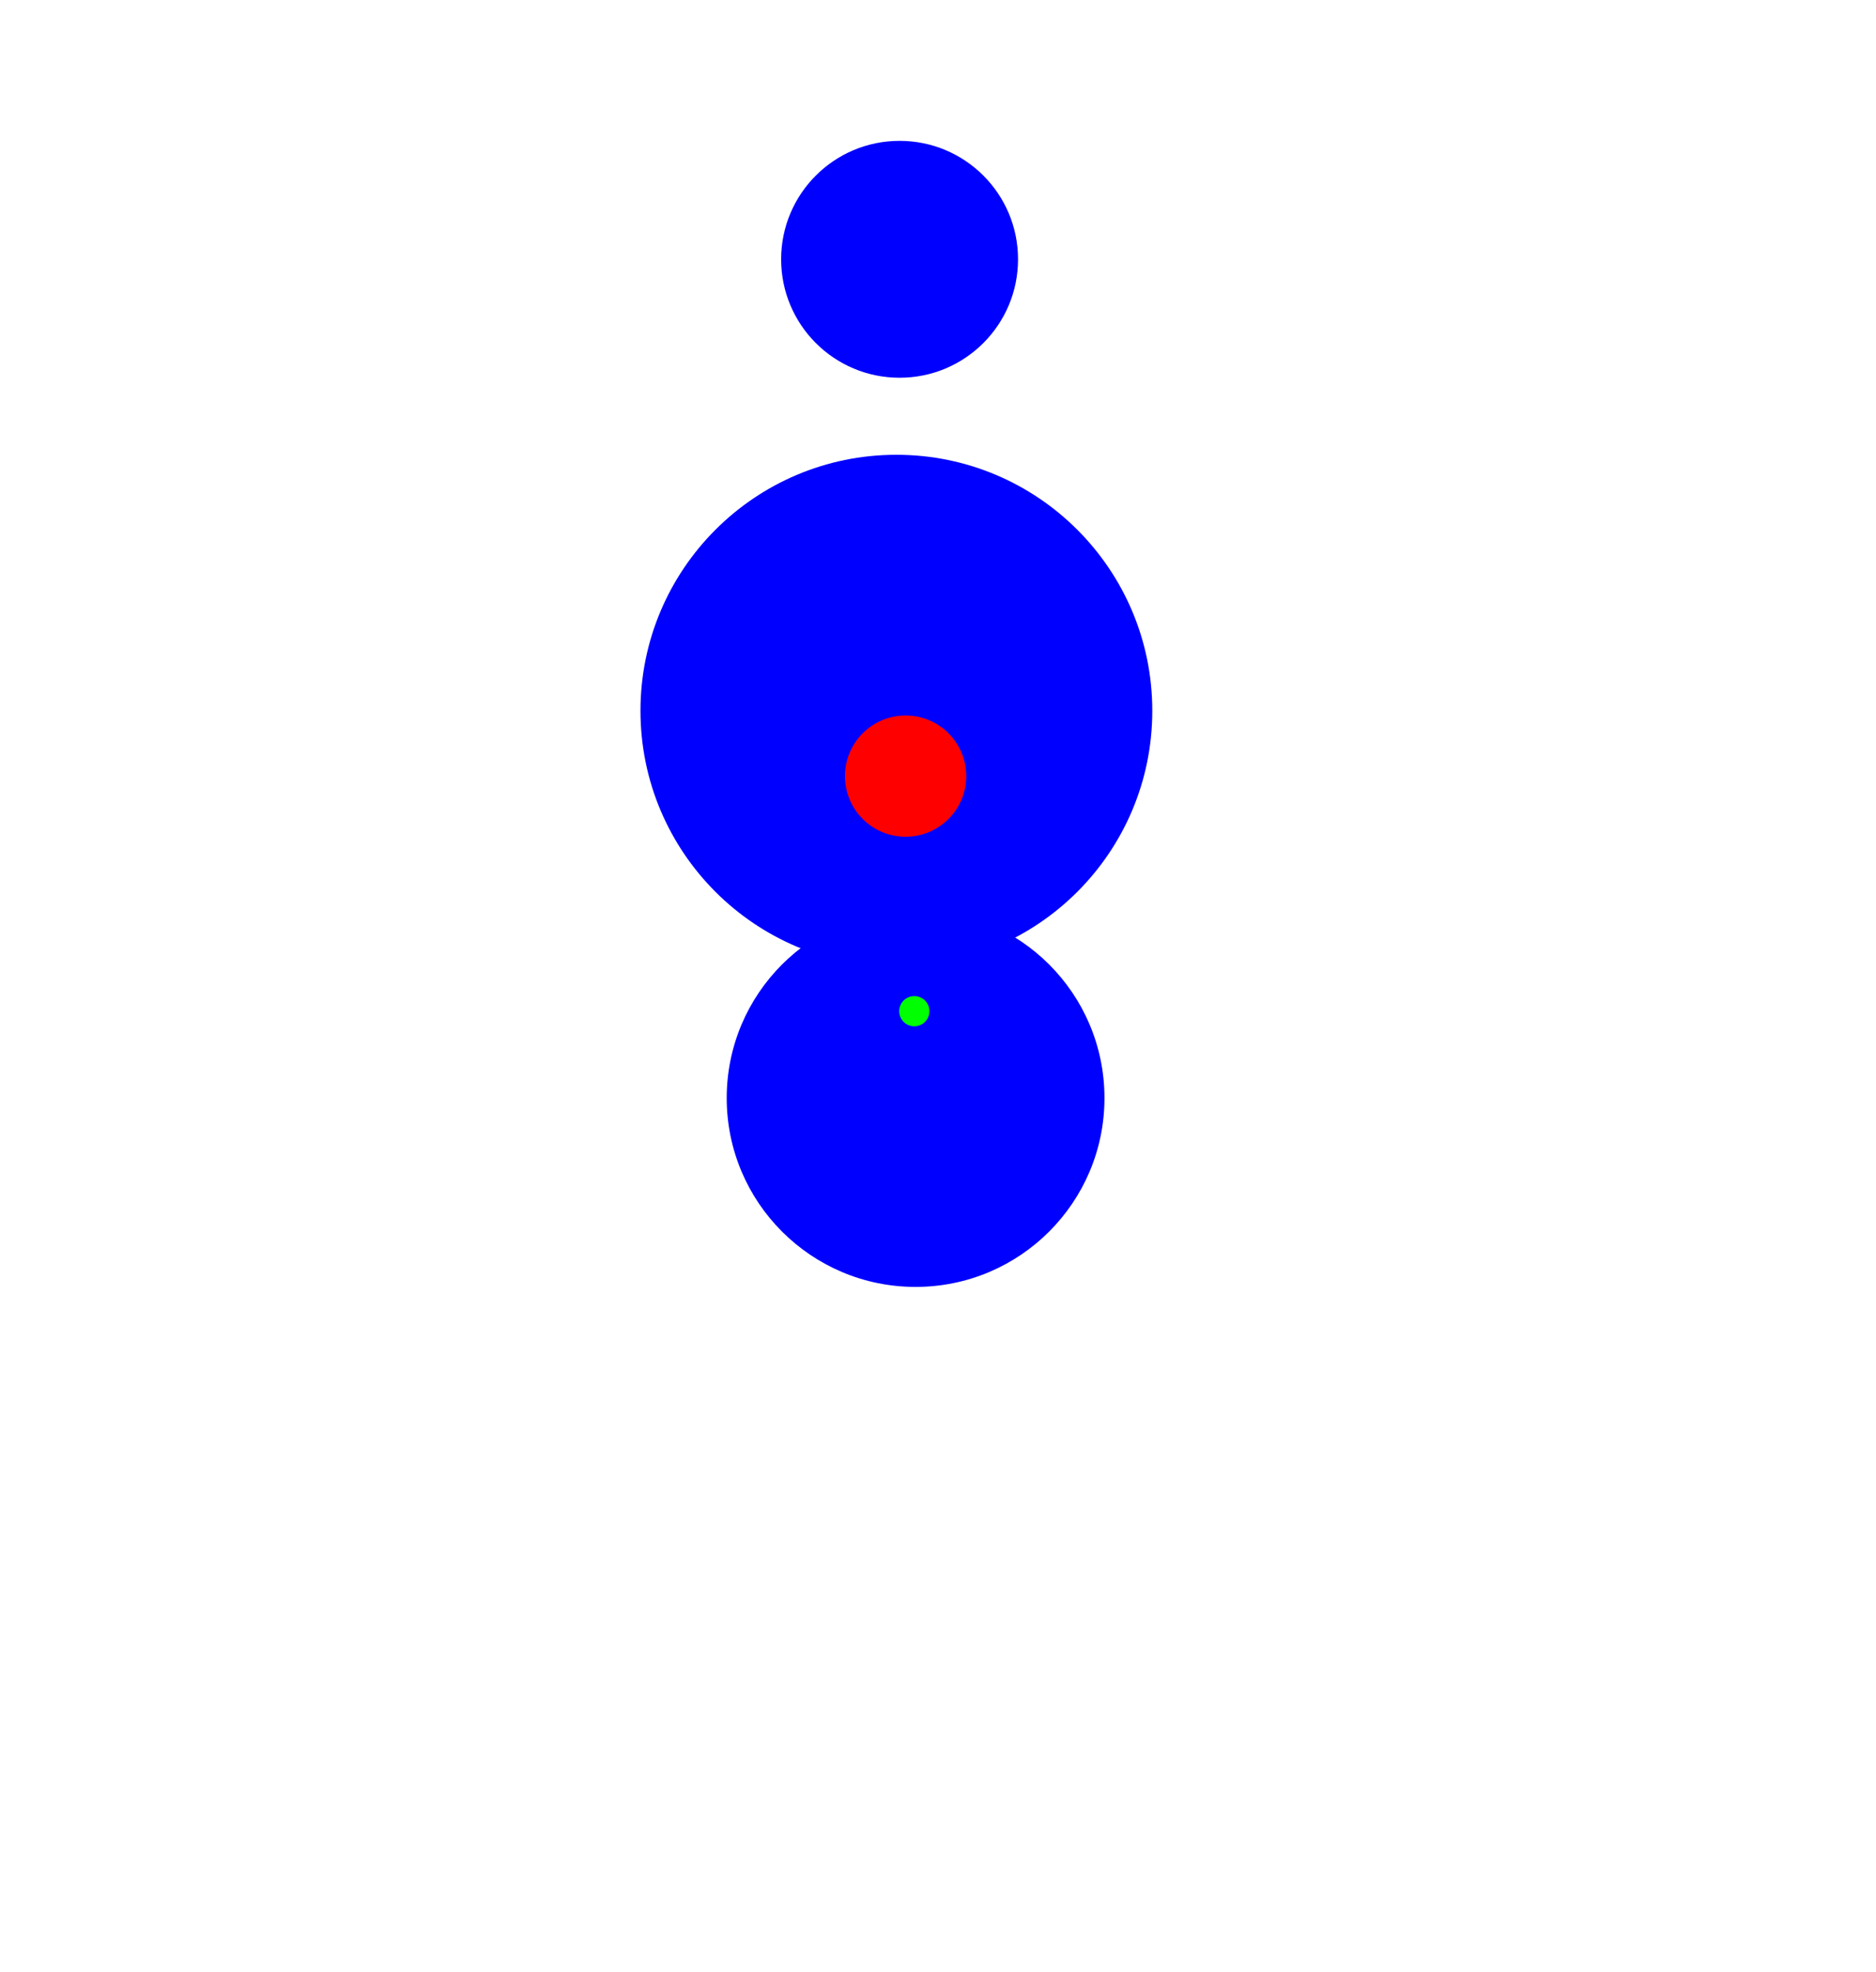 <svg id="rotate_copy" data-name="rotate copy" xmlns="http://www.w3.org/2000/svg" width="293" height="308" viewBox="0 0 293 308">
  <defs>
    <style>
      .cls-1 {
        fill: blue;
      }

      .cls-2 {
        fill: red;
      }

      .cls-3 {
        fill: lime;
      }
    </style>
  </defs>
  <ellipse id="Collision1" class="cls-1" cx="140" cy="111.016" rx="39.969" ry="39.984"/>
  <circle id="Collision2" class="cls-1" cx="143" cy="171.5" r="29.5"/>
  <circle id="Collision3" class="cls-1" cx="140.5" cy="40.5" r="18.5"/>
  <circle id="Head" class="cls-2" cx="141.438" cy="121.219" r="9.469"/>
  <circle id="CoM" class="cls-3" cx="142.797" cy="157.937" r="2.359"/>
</svg>
